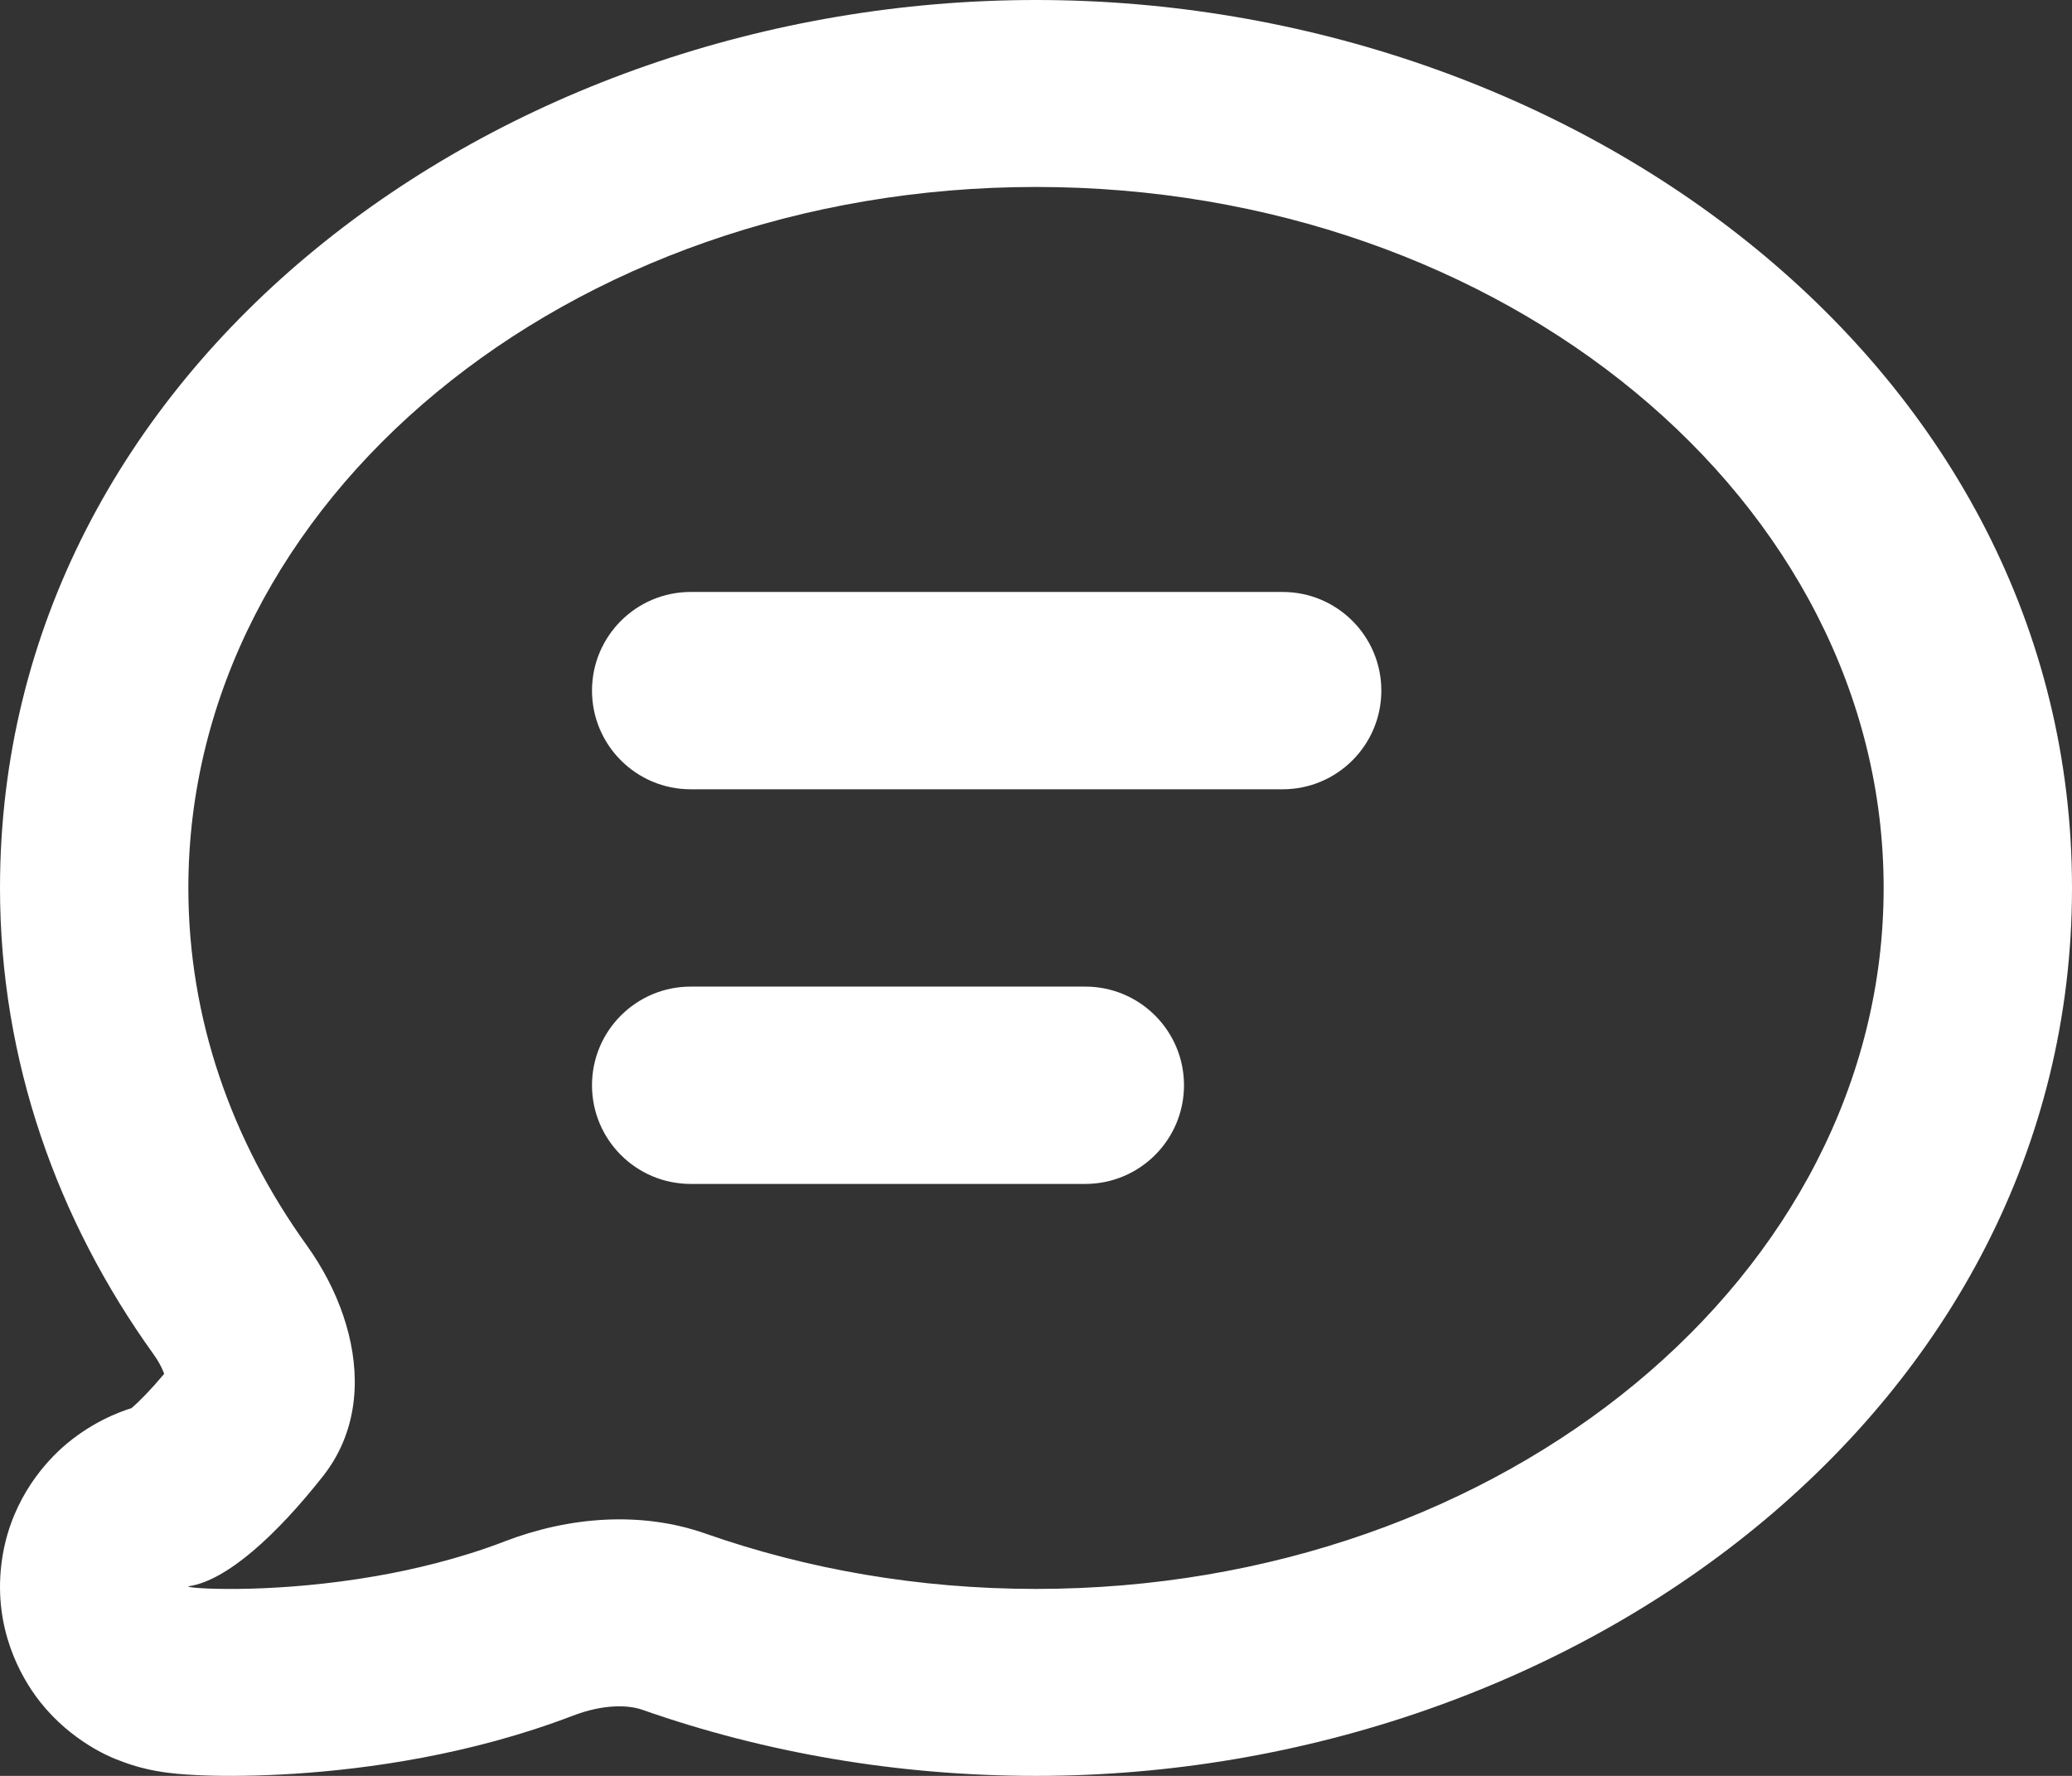 <svg width="21" height="18" viewBox="0 0 21 18" fill="none" xmlns="http://www.w3.org/2000/svg">
<rect x="0" y="0" width="21" height="18" fill="#333333" stroke="none"/>
<path fill-rule="evenodd" clip-rule="evenodd" d="M3.594 14.088C3.617 13.587 3.423 13.06 3.11 12.624C2.347 11.563 1.909 10.324 1.909 9C1.909 5.076 5.756 1.895 10.5 1.895C15.245 1.895 19.091 5.076 19.091 9C19.091 12.924 15.245 16.105 10.5 16.105C9.31 16.105 8.177 15.905 7.147 15.543C6.493 15.314 5.765 15.374 5.118 15.622L5.111 15.625C4.881 15.713 4.648 15.785 4.419 15.844C4.214 15.897 4.012 15.94 3.816 15.974C2.834 16.146 2.018 16.108 1.919 16.085C1.907 16.082 1.906 16.079 1.918 16.077C2.297 16.019 2.799 15.565 3.276 14.959C3.305 14.922 3.332 14.884 3.357 14.845C3.507 14.613 3.581 14.354 3.594 14.088ZM1.332 14.273C1.218 14.308 0.913 14.418 0.625 14.678C0.422 14.862 0.084 15.252 0.013 15.863C-0.061 16.501 0.199 16.987 0.408 17.252C0.726 17.653 1.123 17.81 1.175 17.831L1.179 17.832C1.368 17.91 1.532 17.941 1.563 17.946L1.566 17.947C1.625 17.958 1.676 17.965 1.708 17.969C1.827 17.984 1.954 17.991 2.062 17.995C2.296 18.004 2.617 18.002 2.99 17.978C3.722 17.93 4.767 17.788 5.806 17.39C6.124 17.268 6.375 17.282 6.51 17.33C7.746 17.764 9.095 18 10.5 18C15.958 18 21 14.279 21 9C21 3.721 15.958 0 10.5 0C5.042 0 0 3.721 0 9C0 10.752 0.582 12.37 1.555 13.725C1.6 13.787 1.634 13.849 1.656 13.904C1.659 13.911 1.662 13.918 1.664 13.925C1.529 14.086 1.415 14.202 1.332 14.273ZM6 7C6 6.448 6.448 6 7 6H13C13.552 6 14 6.448 14 7C14 7.552 13.552 8 13 8H7C6.448 8 6 7.552 6 7ZM7 10C6.448 10 6 10.448 6 11C6 11.552 6.448 12 7 12H11C11.552 12 12 11.552 12 11C12 10.448 11.552 10 11 10H7Z" fill="white"/>
</svg>
